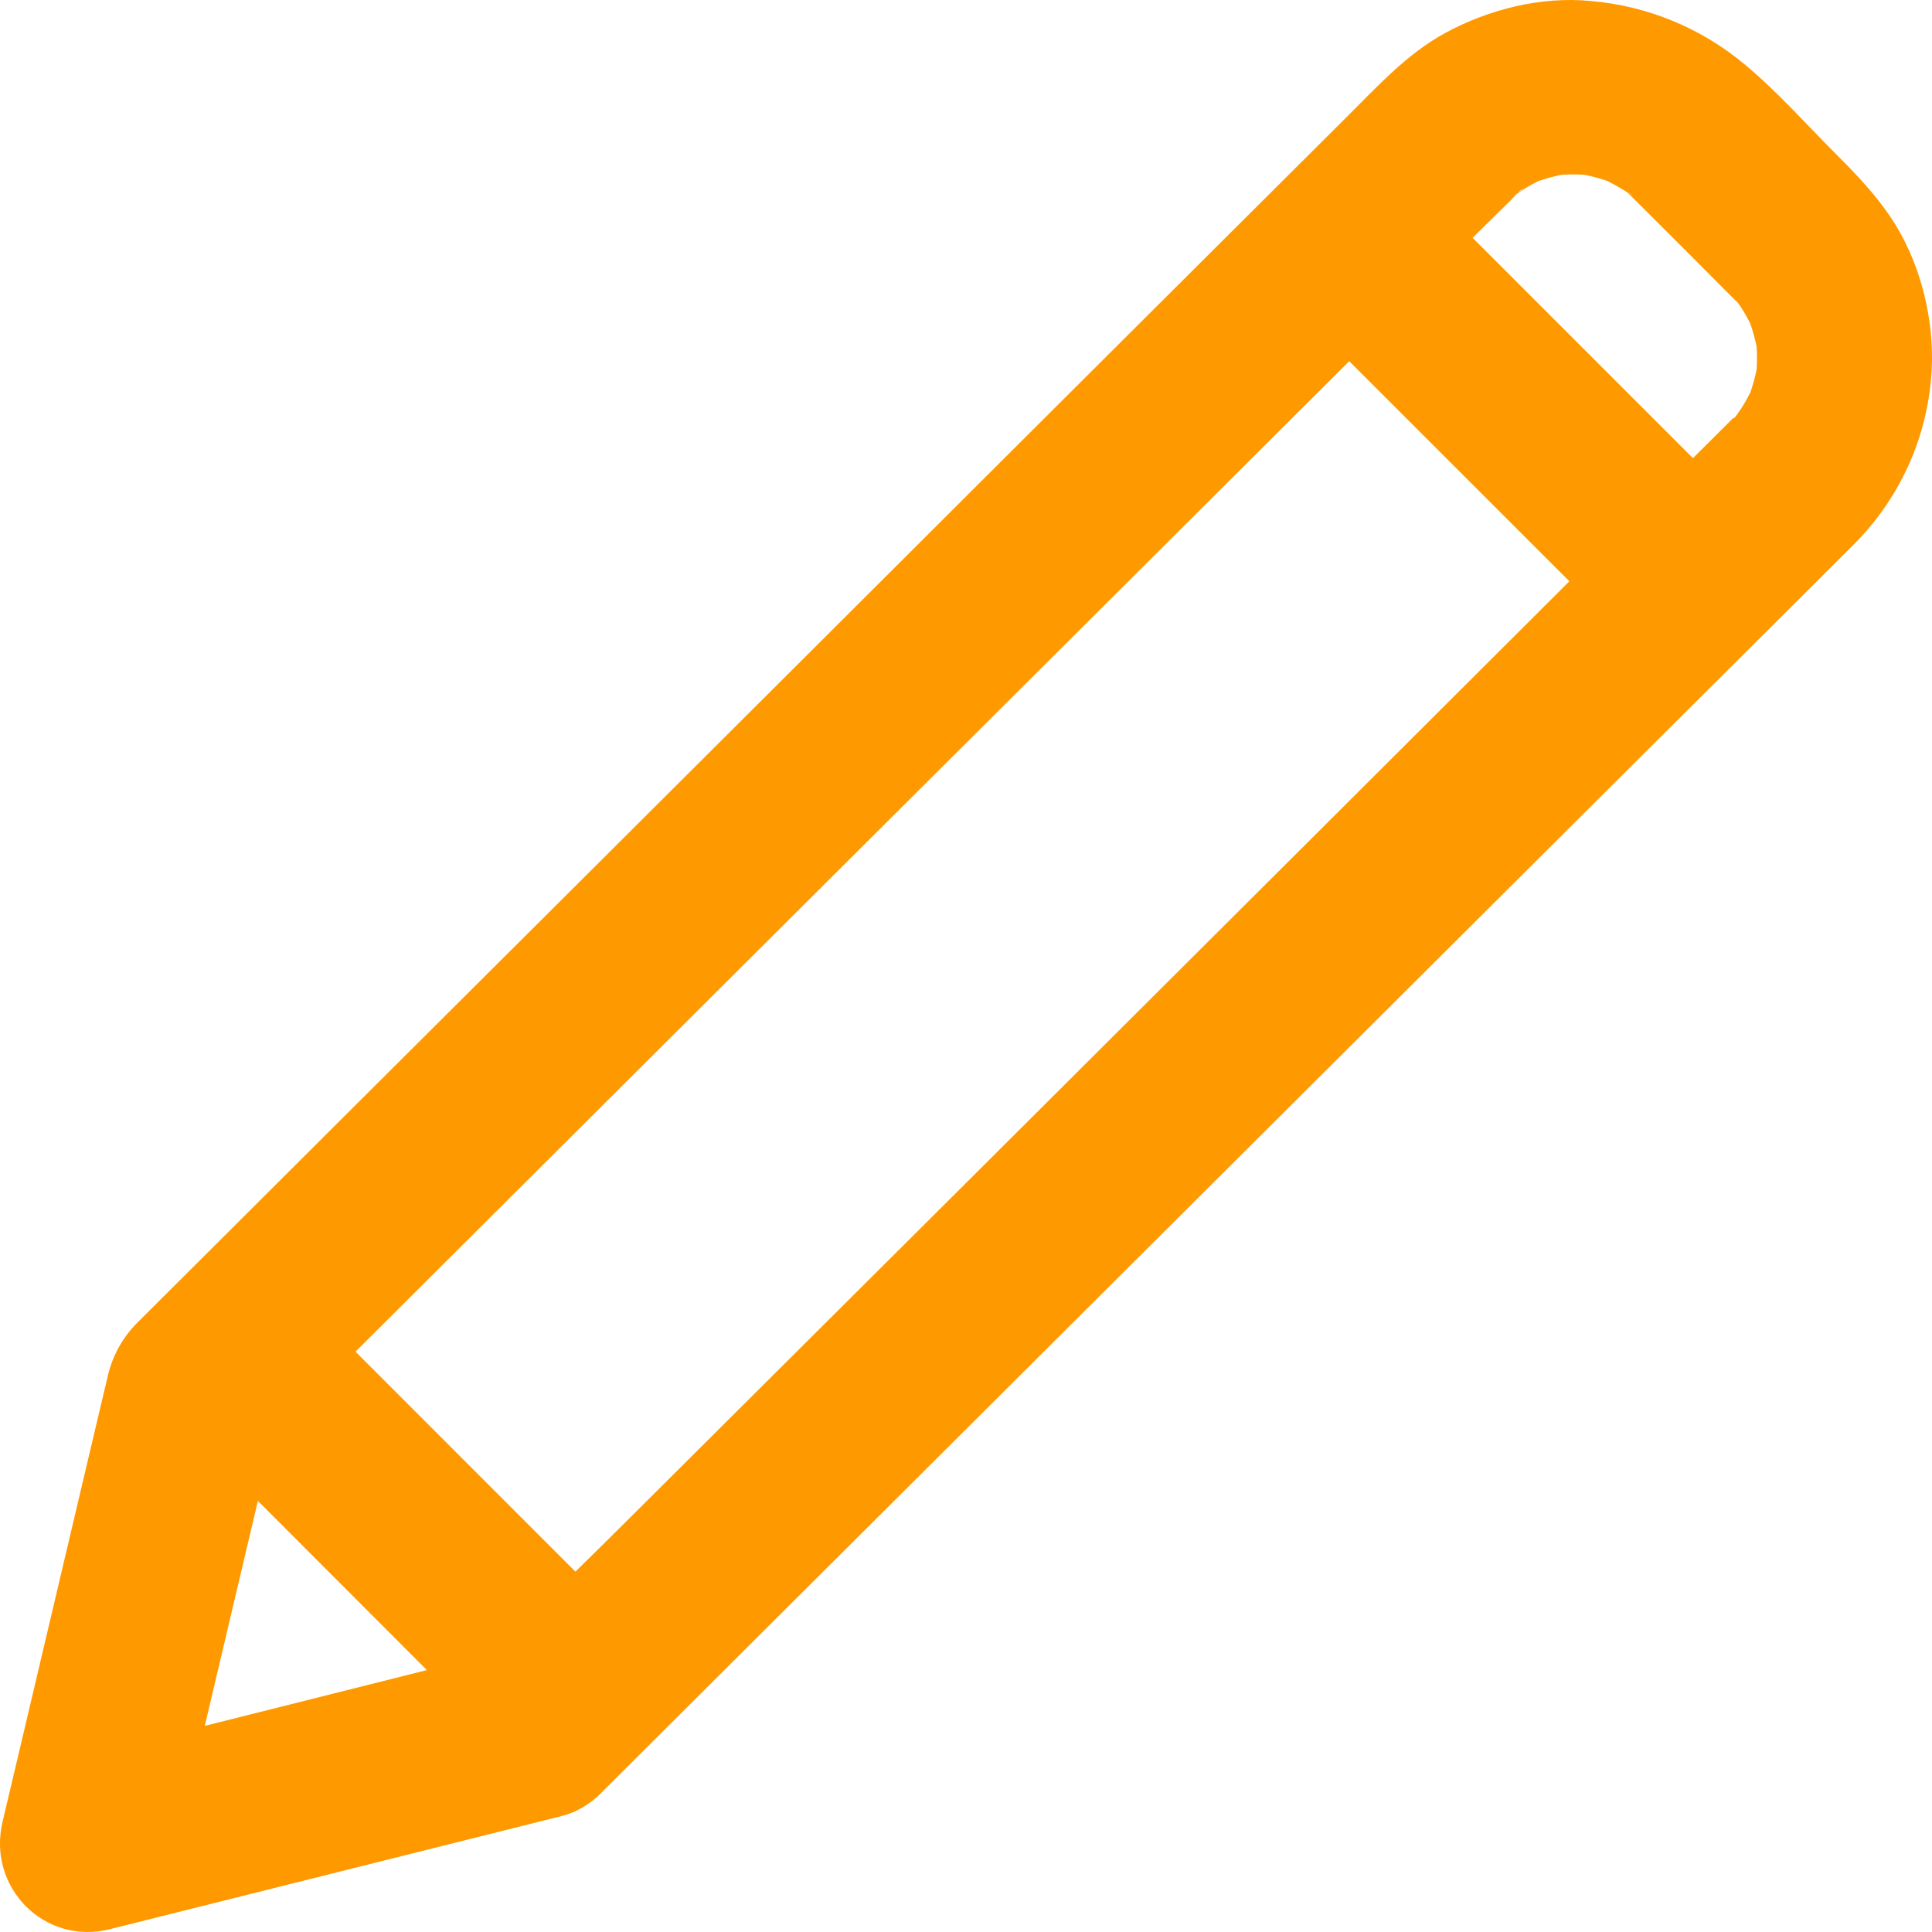 ﻿<?xml version="1.0" encoding="utf-8"?>
<svg version="1.1" xmlns:xlink="http://www.w3.org/1999/xlink" width="23px" height="23px" xmlns="http://www.w3.org/2000/svg">
  <g transform="matrix(1 0 0 1 -214 -97 )">
    <path d="M 23 4.288  C 23.006 3.7  22.835 3.071  22.505 2.582  C 22.323 2.313  22.109 2.086  21.882 1.859  C 21.52 1.499  21.174 1.104  20.781 0.776  C 20.261 0.337  19.618 0.07  18.939 0.012  C 18.346 -0.046  17.724 0.111  17.206 0.392  C 16.748 0.641  16.393 1.034  16.027 1.398  L 14.502 2.917  L 12.247 5.165  L 9.611 7.795  L 6.894 10.504  C 6.079 11.316  5.264 12.129  4.448 12.941  L 2.582 14.802  L 1.637 15.744  C 1.463 15.917  1.341 16.135  1.285 16.373  L 1.007 17.549  C 0.736 18.702  0.464 19.854  0.192 21.005  C 0.138 21.233  0.084 21.462  0.03 21.69  C -0.153 22.465  0.524 23.163  1.31 22.966  L 6.018 21.787  L 6.691 21.618  C 6.796 21.591  6.894 21.547  6.984 21.486  C 7.044 21.447  7.1 21.402  7.15 21.351  L 7.767 20.736  L 9.391 19.117  L 11.709 16.807  L 14.372 14.152  L 17.076 11.457  C 17.877 10.658  18.678 9.86  19.48 9.061  L 21.247 7.301  C 21.52 7.029  21.793 6.758  22.065 6.485  C 22.652 5.901  22.987 5.113  23 4.288  Z M 19.362 2.283  C 19.391 2.299  19.418 2.319  19.441 2.344  L 19.362 2.283  Z M 18.071 2.293  C 18.09 2.272  18.114 2.255  18.141 2.244  L 18.071 2.293  Z M 17.986 2.383  L 17.987 2.382  C 18.004 2.365  18.027 2.339  18.051 2.313  C 18.092 2.286  18.132 2.258  18.174 2.232  C 18.216 2.207  18.267 2.179  18.314 2.155  C 18.404 2.125  18.495 2.1  18.588 2.081  C 18.68 2.075  18.773 2.075  18.865 2.081  C 18.957 2.1  19.047 2.124  19.136 2.155  C 19.192 2.183  19.246 2.212  19.3 2.245  C 19.313 2.254  19.329 2.263  19.346 2.272  C 19.363 2.282  19.375 2.296  19.388 2.309  C 19.436 2.351  19.48 2.396  19.525 2.441  L 20.039 2.954  L 20.545 3.462  C 20.591 3.508  20.638 3.554  20.682 3.6  L 20.65 3.548  C 20.666 3.575  20.684 3.601  20.705 3.627  C 20.715 3.641  20.725 3.655  20.734 3.67  C 20.772 3.73  20.807 3.791  20.838 3.855  C 20.868 3.943  20.893 4.033  20.912 4.124  C 20.918 4.216  20.918 4.309  20.912 4.401  C 20.893 4.493  20.868 4.584  20.837 4.673  C 20.813 4.72  20.788 4.767  20.76 4.813  C 20.748 4.833  20.735 4.853  20.722 4.872  L 20.75 4.846  C 20.739 4.856  20.729 4.867  20.718 4.878  L 20.678 4.937  C 20.653 4.975  20.626 4.992  20.632 4.976  C 20.625 4.984  20.617 4.992  20.61 5  L 20.563 5.047  L 20.32 5.289  L 20.154 5.454  C 19.28 4.58  18.405 3.705  17.531 2.831  C 17.683 2.681  17.835 2.531  17.986 2.383  Z M 2.438 20.546  C 2.649 19.653  2.859 18.76  3.07 17.868  L 5.082 19.882  L 2.438 20.546  Z M 18.683 6.92  L 15.768 9.828  L 11.397 14.186  L 7.569 17.999  C 7.33 18.237  7.091 18.474  6.85 18.71  L 4.31 16.169  L 4.232 16.091  L 4.593 15.732  L 8.248 12.088  L 12.627 7.724  L 16.062 4.3  L 18.683 6.92  Z " fill-rule="nonzero" fill="#ff9900" stroke="none" transform="matrix(1 0 0 1 214 97 )" />
  </g>
</svg>